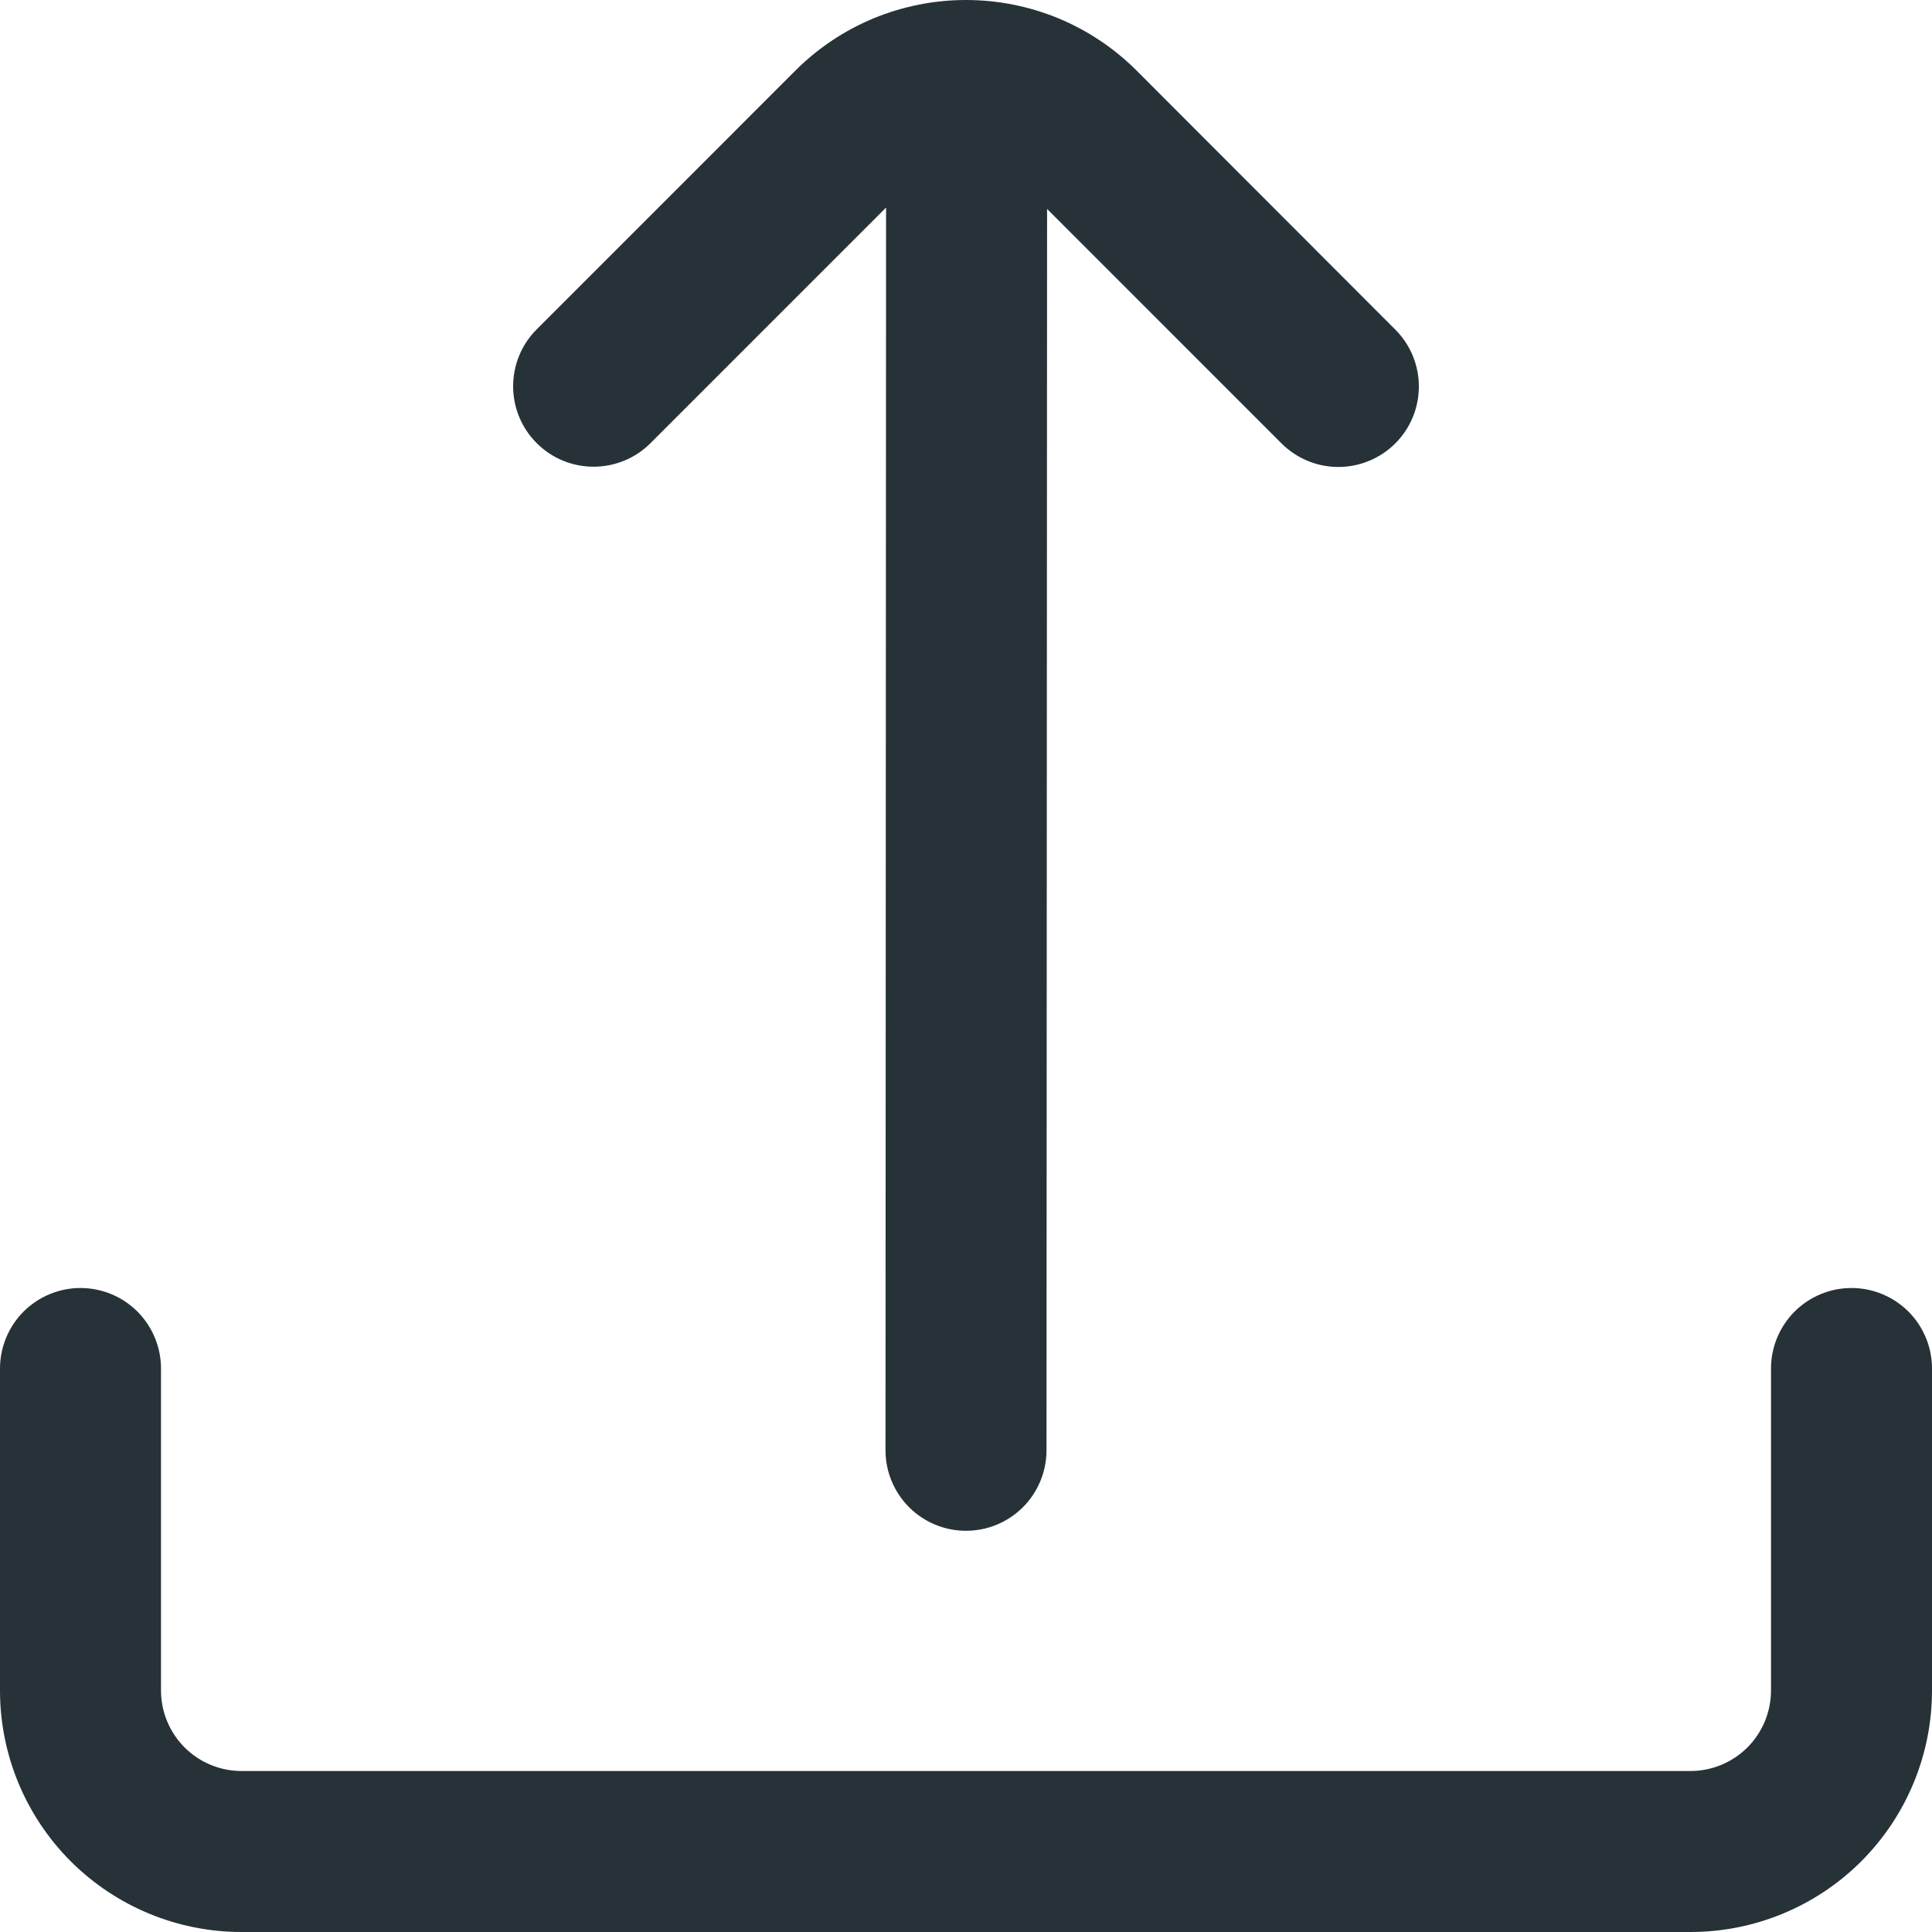 <svg width="30" height="30" viewBox="0 0 30 30" fill="none" xmlns="http://www.w3.org/2000/svg">
<g id="upload 1" clip-path="url(#clip0_21_373)">
<path id="Vector" d="M13.759 3.223L13.75 22.52C13.75 22.852 13.882 23.169 14.116 23.404C14.351 23.638 14.668 23.77 15 23.77C15.332 23.77 15.649 23.638 15.884 23.404C16.118 23.169 16.25 22.852 16.25 22.52L16.259 3.244L19.899 6.885C20.133 7.119 20.451 7.251 20.782 7.251C21.114 7.251 21.432 7.119 21.666 6.885C21.901 6.651 22.032 6.333 22.032 6.001C22.032 5.67 21.901 5.352 21.666 5.118L17.652 1.099C17.304 0.75 16.891 0.474 16.436 0.285C15.98 0.097 15.493 -0 15 -0C14.507 -0 14.02 0.097 13.564 0.285C13.109 0.474 12.696 0.75 12.348 1.099L8.334 5.114C8.099 5.348 7.968 5.666 7.968 5.998C7.968 6.329 8.099 6.647 8.334 6.881C8.568 7.116 8.886 7.247 9.218 7.247C9.549 7.247 9.867 7.116 10.101 6.881L13.759 3.223Z" fill="#263238"/>
<path id="Vector_2" d="M27.5 21.25V26.25C27.5 26.581 27.368 26.899 27.134 27.134C26.899 27.368 26.581 27.5 26.25 27.5H3.75C3.418 27.5 3.101 27.368 2.866 27.134C2.632 26.899 2.5 26.581 2.5 26.25V21.25C2.5 20.919 2.368 20.601 2.134 20.366C1.899 20.132 1.582 20 1.25 20C0.918 20 0.601 20.132 0.366 20.366C0.132 20.601 0 20.919 0 21.25L0 26.25C0 27.245 0.395 28.198 1.098 28.902C1.802 29.605 2.755 30 3.75 30H26.25C27.245 30 28.198 29.605 28.902 28.902C29.605 28.198 30 27.245 30 26.25V21.25C30 20.919 29.868 20.601 29.634 20.366C29.399 20.132 29.081 20 28.75 20C28.419 20 28.101 20.132 27.866 20.366C27.632 20.601 27.5 20.919 27.5 21.25Z" fill="#263238"/>
</g>
<defs>
<clipPath id="clip0_21_373">
<rect width="30" height="30" fill="white"/>
</clipPath>
</defs>
</svg>
